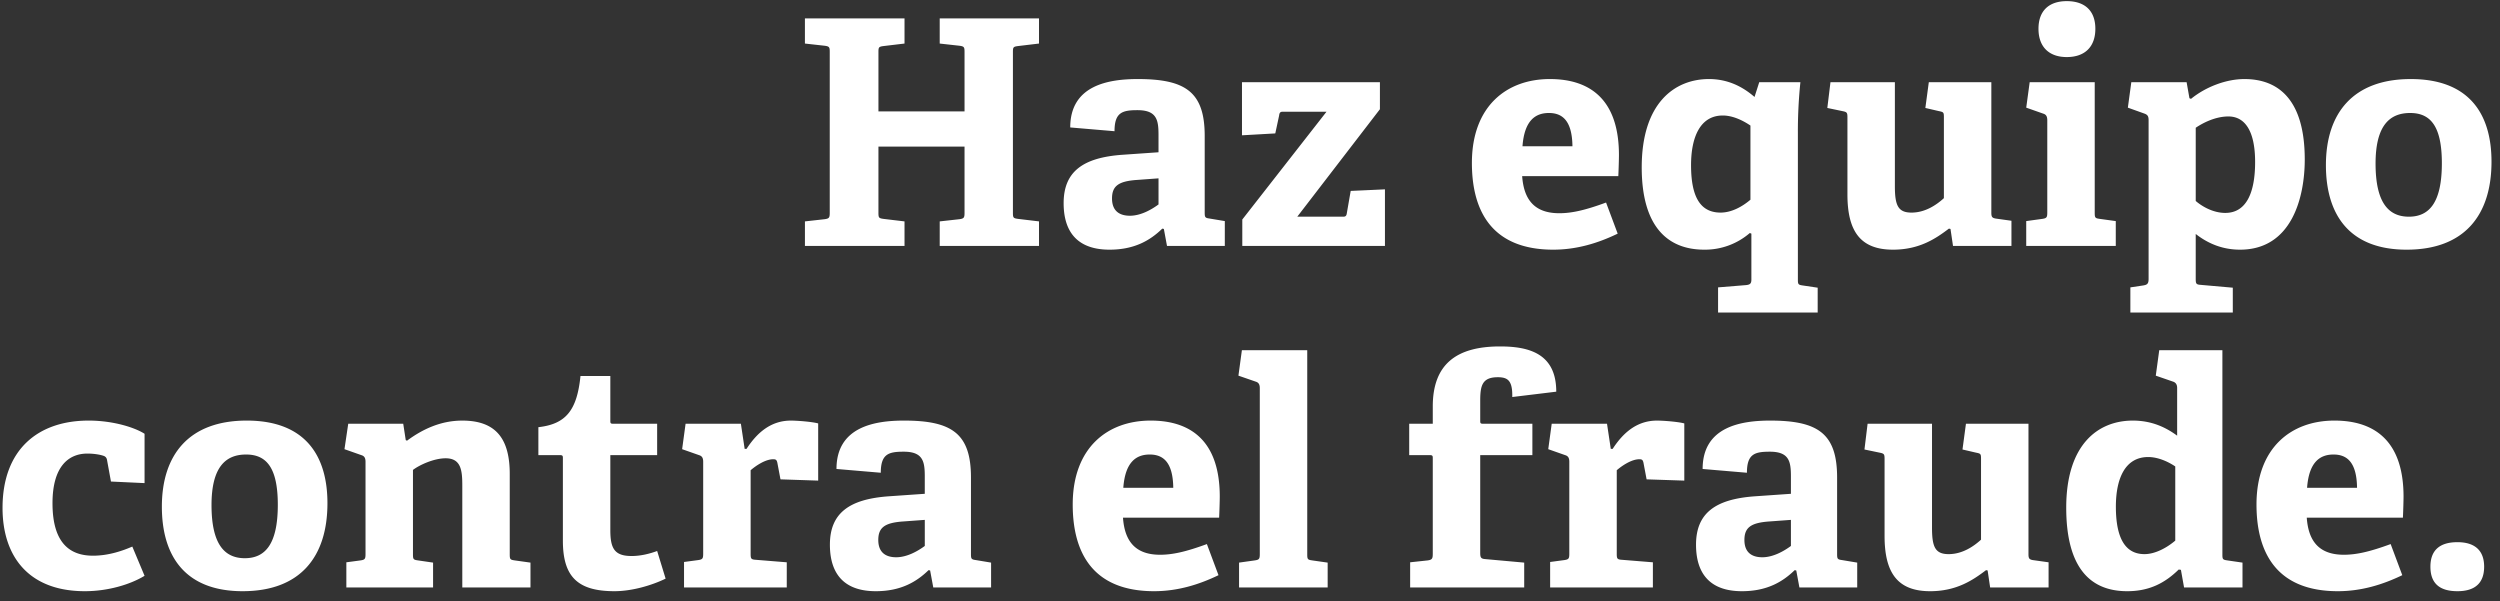 <svg width="183" height="44" viewBox="0 0 183 44" fill="none" xmlns="http://www.w3.org/2000/svg"><rect x="0" y="0" width="183" height="44" fill="#333333" stroke="none"/><path d="M68.787 16.206l1.45-.161c.321-.046.367-.115.367-.46v-4.853h-6.302v4.83c0 .368.023.414.368.46l1.541.184V18h-7.29v-1.794l1.448-.161c.322-.046.368-.115.368-.46V3.809c0-.345-.023-.414-.368-.46l-1.449-.161v-1.84h7.291v1.84l-1.54.184c-.346.046-.369.092-.369.437v4.347h6.302V3.809c0-.345-.023-.414-.368-.46l-1.449-.161v-1.84h7.268v1.84l-1.54.184c-.346.046-.369.092-.369.437v11.753c0 .368.023.414.368.46l1.541.184V18h-7.268v-1.794zm16.407.552l-.115-.023c-.873.851-2.023 1.541-3.863 1.541-2.898 0-3.358-1.978-3.358-3.404 0-2.3 1.402-3.335 4.3-3.542l2.645-.184V9.881c0-1.081-.114-1.817-1.54-1.817-1.105 0-1.68.161-1.68 1.541l-3.242-.276c0-3.105 2.829-3.542 4.945-3.542 3.495 0 4.898.943 4.898 4.163v5.589c0 .368.023.414.368.46l1.104.184V18h-4.232l-.23-1.242zM83.24 13.17c-1.358.092-1.84.437-1.84 1.357 0 .92.551 1.265 1.31 1.265.783 0 1.565-.437 2.094-.828v-1.909l-1.564.115zm7.696 2.898L97.1 8.179h-3.22c-.207 0-.23.138-.253.299l-.276 1.288-2.438.138V6.017h10.097v1.978l-6.049 7.866h3.381c.207 0 .23-.138.253-.299l.276-1.587 2.507-.115V18H90.936v-1.932zm27.479 1.035c-1.426.69-2.99 1.173-4.715 1.173-4.439 0-5.957-2.76-5.957-6.348 0-4.163 2.553-6.141 5.704-6.141 3.036 0 5.06 1.587 5.06 5.566 0 .276-.023 1.081-.046 1.541h-7.038c.115 1.633.828 2.714 2.714 2.714.897 0 1.863-.207 3.427-.782l.851 2.277zm-3.312-6.394c-.023-1.932-.782-2.438-1.725-2.438-.989 0-1.794.552-1.932 2.438h3.657zm10.66 10.327l1.978-.161c.368-.023.46-.115.46-.414v-3.358l-.115-.046a5.017 5.017 0 01-3.335 1.219c-2.714 0-4.577-1.725-4.577-6.026 0-4.715 2.415-6.463 4.922-6.463 1.38 0 2.461.552 3.335 1.311l.345-1.081h3.013a35.105 35.105 0 00-.184 3.726v10.718c0 .345.023.391.368.437l1.081.161v1.817h-7.291v-1.84zm2.369-11.845c-.575-.391-1.311-.736-2.024-.736-1.656 0-2.323 1.587-2.323 3.634 0 2.231.621 3.473 2.162 3.473.782 0 1.564-.414 2.185-.943V9.191zm14.644 7.567l-.115-.023c-.943.713-2.139 1.541-4.094 1.541-2.415 0-3.335-1.38-3.335-4.048V8.616c0-.368-.023-.414-.368-.483l-1.104-.23.23-1.886h4.715v7.613c0 1.403.23 1.932 1.219 1.932 1.012 0 1.84-.575 2.369-1.058V8.593c0-.368-.023-.391-.368-.46l-.989-.23.253-1.886h4.577v9.545c0 .299.046.391.322.437l1.15.161V18h-4.278l-.184-1.242zM153.38 2.107c0 1.311-.759 2.07-2.093 2.07-1.311 0-2.07-.759-2.07-2.07s.759-2.024 2.07-2.024c1.334 0 2.093.713 2.093 2.024zm-5.06 14.076l1.173-.161c.322-.046.368-.115.368-.46V8.8c0-.253-.069-.414-.299-.483l-1.242-.437.253-1.863h4.761v9.545c0 .368.023.414.368.46l1.173.161V18h-6.555v-1.817zm7.623 4.853l.92-.138c.322-.046.414-.138.414-.483V8.8c0-.253-.046-.391-.299-.483l-1.219-.437.253-1.863h4.048l.207 1.173.115.046c1.104-.897 2.599-1.449 3.91-1.449 2.576 0 4.416 1.61 4.416 5.888 0 2.76-.943 6.601-4.738 6.601-1.196 0-2.277-.391-3.243-1.15v3.266c0 .368.023.437.368.46l2.346.207v1.817h-7.498v-1.84zm4.784-6.325c.506.437 1.311.874 2.162.874 1.541 0 2.185-1.472 2.185-3.726 0-2.369-.805-3.335-1.955-3.335-.966 0-1.886.483-2.392.828v5.359zm15.441 3.565c-4.209 0-5.911-2.576-5.911-6.187 0-3.818 2.001-6.302 6.21-6.302 4.255 0 5.911 2.53 5.911 6.049 0 3.91-1.978 6.44-6.21 6.44zm.161-2.415c1.495 0 2.415-1.035 2.415-3.91 0-2.714-.828-3.68-2.323-3.68-1.518 0-2.53.943-2.53 3.703 0 2.783.897 3.887 2.438 3.887zM10.582 42.149c-1.058.644-2.69 1.127-4.37 1.127-4.163 0-6.026-2.599-6.026-6.095 0-4.301 2.622-6.394 6.302-6.394 1.794 0 3.381.506 4.094.966v3.611l-2.46-.115-.277-1.518c-.023-.161-.069-.299-.276-.368-.276-.092-.713-.161-1.173-.161-1.38 0-2.553.943-2.553 3.634 0 2.99 1.334 3.841 2.967 3.841 1.15 0 2.185-.368 2.875-.667l.897 2.139zm7.178 1.127c-4.21 0-5.911-2.576-5.911-6.187 0-3.818 2-6.302 6.21-6.302 4.255 0 5.91 2.53 5.91 6.049 0 3.91-1.977 6.44-6.21 6.44zm.16-2.415c1.496 0 2.416-1.035 2.416-3.91 0-2.714-.828-3.68-2.323-3.68-1.518 0-2.53.943-2.53 3.703 0 2.783.897 3.887 2.438 3.887zm15.92-5.29c0-1.104-.07-2.024-1.22-2.024-.85 0-1.908.483-2.391.851v6.164c0 .368.023.414.368.46l1.104.161V43h-6.348v-1.84l1.035-.138c.322-.046.368-.115.368-.46V33.8c0-.253-.07-.414-.3-.483l-1.241-.437.276-1.863h4.025l.184 1.196.092.046c1.15-.851 2.484-1.472 4.048-1.472 2.507 0 3.473 1.38 3.473 3.91v5.865c0 .368.023.414.368.46l1.15.161V43H33.84v-7.429zm14.884 6.785c-.99.483-2.438.92-3.75.92-2.736 0-3.771-1.104-3.771-3.703v-6.026c0-.138 0-.23-.184-.23h-1.61V31.27c2.024-.23 2.829-1.242 3.082-3.749h2.185v3.266c0 .161 0 .23.184.23h3.243v2.3h-3.427v5.497c0 1.357.322 1.886 1.564 1.886.644 0 1.31-.161 1.863-.368l.62 2.024zm1.346-1.219l1.035-.138c.322-.046.368-.115.368-.46V33.8c0-.253-.069-.414-.299-.483l-1.242-.437.253-1.863h4.048l.276 1.84h.138c.76-1.173 1.771-2.07 3.243-2.07.53 0 1.587.092 2.001.207v4.186l-2.76-.092-.23-1.219c-.046-.207-.115-.253-.299-.253-.598 0-1.31.506-1.656.805v6.095c0 .368.023.437.368.46l2.277.184V43h-7.52v-1.863zm18.015.621l-.114-.023c-.874.851-2.025 1.541-3.865 1.541-2.897 0-3.357-1.978-3.357-3.404 0-2.3 1.402-3.335 4.3-3.542l2.645-.184v-1.265c0-1.081-.115-1.817-1.54-1.817-1.105 0-1.68.161-1.68 1.541l-3.243-.276c0-3.105 2.83-3.542 4.946-3.542 3.495 0 4.898.943 4.898 4.163v5.589c0 .368.023.414.368.46l1.105.184V43h-4.233l-.23-1.242zm-1.954-3.588c-1.358.092-1.84.437-1.84 1.357 0 .92.552 1.265 1.31 1.265.782 0 1.564-.437 2.094-.828v-1.909l-1.564.115zm23.064 3.933c-1.426.69-2.99 1.173-4.715 1.173-4.44 0-5.957-2.76-5.957-6.348 0-4.163 2.553-6.141 5.704-6.141 3.036 0 5.06 1.587 5.06 5.566 0 .276-.023 1.081-.046 1.541h-7.038c.115 1.633.828 2.714 2.714 2.714.897 0 1.863-.207 3.427-.782l.85 2.277zm-3.312-6.394c-.023-1.932-.782-2.438-1.725-2.438-.99 0-1.794.552-1.932 2.438h3.657zm4.816 5.474l1.15-.161c.322-.046.368-.115.368-.46V28.418c0-.253-.07-.414-.3-.483l-1.264-.437.253-1.863h4.784v14.927c0 .368.023.414.368.46l1.127.161V43h-6.486v-1.817zm12.524-.023l1.288-.138c.322-.046.368-.138.368-.483v-6.992c0-.138 0-.23-.184-.23h-1.541v-2.3h1.725v-1.265c0-3.105 1.748-4.393 4.922-4.393 2.139 0 4.117.529 4.117 3.312l-3.22.391c.023-1.173-.299-1.449-1.058-1.449-1.15 0-1.288.621-1.288 1.725v1.449c0 .161 0 .23.184.23h3.634v2.3h-3.818v7.153c0 .368.069.437.414.46l2.806.253V43h-8.349v-1.84zm10.247-.023l1.035-.138c.322-.046.368-.115.368-.46V33.8c0-.253-.069-.414-.299-.483l-1.242-.437.253-1.863h4.048l.276 1.84h.138c.759-1.173 1.771-2.07 3.243-2.07.529 0 1.587.092 2.001.207v4.186l-2.76-.092-.23-1.219c-.046-.207-.115-.253-.299-.253-.598 0-1.311.506-1.656.805v6.095c0 .368.023.437.368.46l2.277.184V43h-7.521v-1.863zm18.016.621l-.115-.023c-.874.851-2.024 1.541-3.864 1.541-2.898 0-3.358-1.978-3.358-3.404 0-2.3 1.403-3.335 4.301-3.542l2.645-.184v-1.265c0-1.081-.115-1.817-1.541-1.817-1.104 0-1.679.161-1.679 1.541l-3.243-.276c0-3.105 2.829-3.542 4.945-3.542 3.496 0 4.899.943 4.899 4.163v5.589c0 .368.023.414.368.46l1.104.184V43h-4.232l-.23-1.242zm-1.955-3.588c-1.357.092-1.84.437-1.84 1.357 0 .92.552 1.265 1.311 1.265.782 0 1.564-.437 2.093-.828v-1.909l-1.564.115zm15.963 3.588l-.115-.023c-.943.713-2.139 1.541-4.094 1.541-2.415 0-3.335-1.38-3.335-4.048v-5.612c0-.368-.023-.414-.368-.483l-1.104-.23.23-1.886h4.715v7.613c0 1.403.23 1.932 1.219 1.932 1.012 0 1.84-.575 2.369-1.058v-5.911c0-.368-.023-.391-.368-.46l-.989-.23.253-1.886h4.577v9.545c0 .299.046.391.322.437l1.15.161V43h-4.278l-.184-1.242zm14.149-.046l-.161-.023c-.966.943-2.093 1.587-3.772 1.587-2.714 0-4.462-1.725-4.462-6.118 0-4.623 2.323-6.371 4.876-6.371 1.334 0 2.369.46 3.243 1.104v-3.496c0-.23-.092-.391-.299-.46l-1.265-.437.253-1.863h4.623v14.95c0 .345.023.391.368.437l1.104.161V43h-4.278l-.23-1.288zm-.414-7.567c-.575-.391-1.311-.69-1.978-.69-1.702 0-2.369 1.587-2.369 3.634 0 2.231.644 3.473 2.093 3.473.782 0 1.633-.46 2.254-.989v-5.428zm16.618 7.958c-1.426.69-2.99 1.173-4.715 1.173-4.439 0-5.957-2.76-5.957-6.348 0-4.163 2.553-6.141 5.704-6.141 3.036 0 5.06 1.587 5.06 5.566 0 .276-.023 1.081-.046 1.541h-7.038c.115 1.633.828 2.714 2.714 2.714.897 0 1.863-.207 3.427-.782l.851 2.277zm-3.312-6.394c-.023-1.932-.782-2.438-1.725-2.438-.989 0-1.794.552-1.932 2.438h3.657zm9.304 5.773c0 1.173-.644 1.794-1.955 1.794-1.334 0-1.978-.598-1.978-1.794 0-1.173.644-1.794 1.978-1.794 1.288 0 1.955.621 1.955 1.794z" fill="#fff"/></svg>